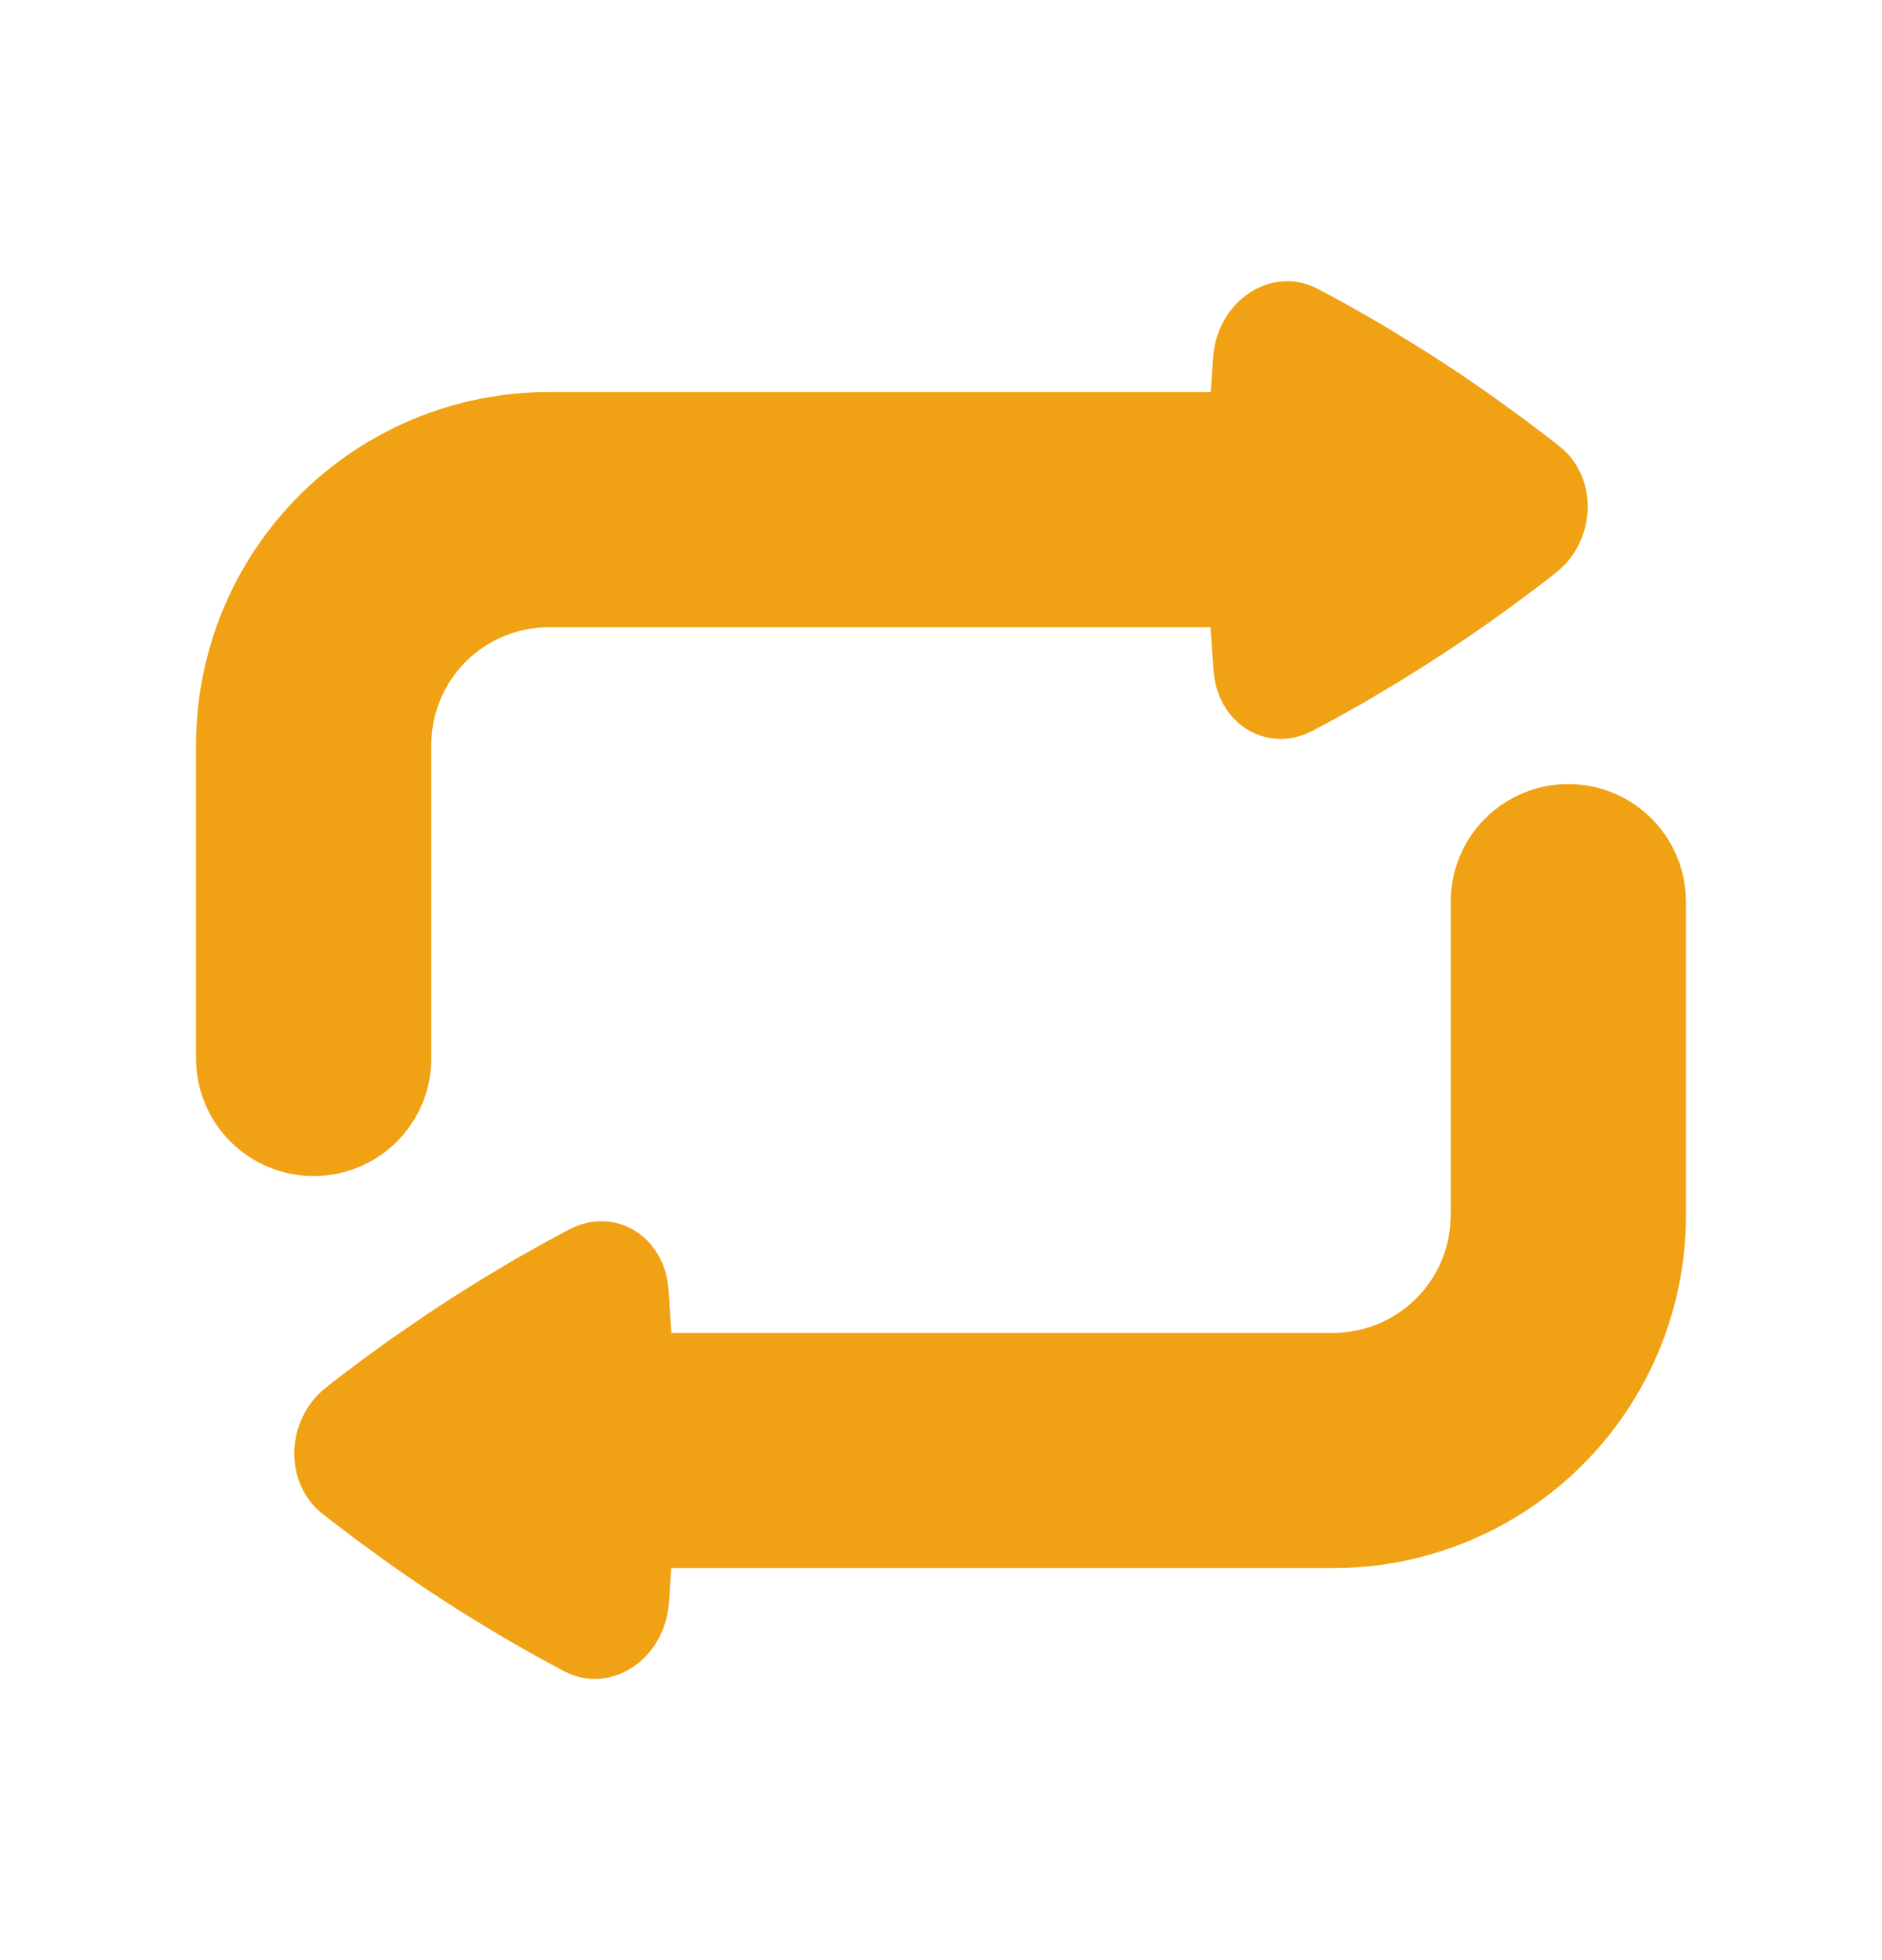<svg width="24" height="25" viewBox="0 0 24 25" fill="none" xmlns="http://www.w3.org/2000/svg">
<g clip-path="url(#clip0_698_606)">
<path d="M20 10C20.373 10 20.732 10.139 21.008 10.39C21.284 10.64 21.457 10.985 21.493 11.356L21.5 11.5V15.5C21.5 16.657 21.055 17.769 20.256 18.606C19.458 19.443 18.367 19.941 17.212 19.995L17 20H8.56L8.54 20.312C8.536 20.359 8.533 20.405 8.529 20.452C8.473 21.171 7.78 21.622 7.198 21.317L6.884 21.149L6.516 20.94C6.448 20.901 6.38 20.861 6.313 20.821L5.874 20.552C5.561 20.354 5.254 20.149 4.952 19.935L4.567 19.655L4.244 19.41C4.198 19.375 4.152 19.339 4.107 19.303C3.618 18.913 3.637 18.108 4.157 17.697L4.293 17.59L4.613 17.348L4.993 17.073L5.431 16.772C5.666 16.615 5.904 16.463 6.145 16.315L6.571 16.06L6.946 15.849L7.262 15.679C7.839 15.379 8.469 15.764 8.524 16.435L8.562 17H17C17.373 17 17.732 16.861 18.008 16.61C18.284 16.36 18.457 16.015 18.493 15.644L18.5 15.5V11.5C18.5 11.102 18.658 10.721 18.939 10.439C19.221 10.158 19.602 10 20 10ZM16.802 3.683L17.116 3.851L17.484 4.06C17.55 4.098 17.618 4.137 17.687 4.179L18.126 4.448C18.439 4.646 18.746 4.851 19.048 5.065L19.433 5.345L19.756 5.59L19.893 5.697C20.382 6.087 20.363 6.892 19.843 7.303L19.707 7.41L19.387 7.652L19.007 7.927C18.631 8.192 18.247 8.445 17.855 8.685L17.429 8.94L17.054 9.151L16.738 9.321C16.161 9.621 15.531 9.236 15.477 8.565L15.437 8H7C6.602 8 6.221 8.158 5.939 8.439C5.658 8.721 5.5 9.102 5.5 9.5V13.5C5.5 13.898 5.342 14.279 5.061 14.561C4.779 14.842 4.398 15 4 15C3.602 15 3.221 14.842 2.939 14.561C2.658 14.279 2.5 13.898 2.5 13.5V9.5C2.5 8.307 2.974 7.162 3.818 6.318C4.662 5.474 5.807 5 7 5H15.44L15.471 4.548C15.527 3.829 16.22 3.378 16.802 3.683Z" fill="#F0A214"/>
</g>
<defs>
<clipPath id="clip0_698_606">
<rect width="24" height="24" fill="white" transform="translate(0 0.5)"/>
</clipPath>
</defs>
</svg>
